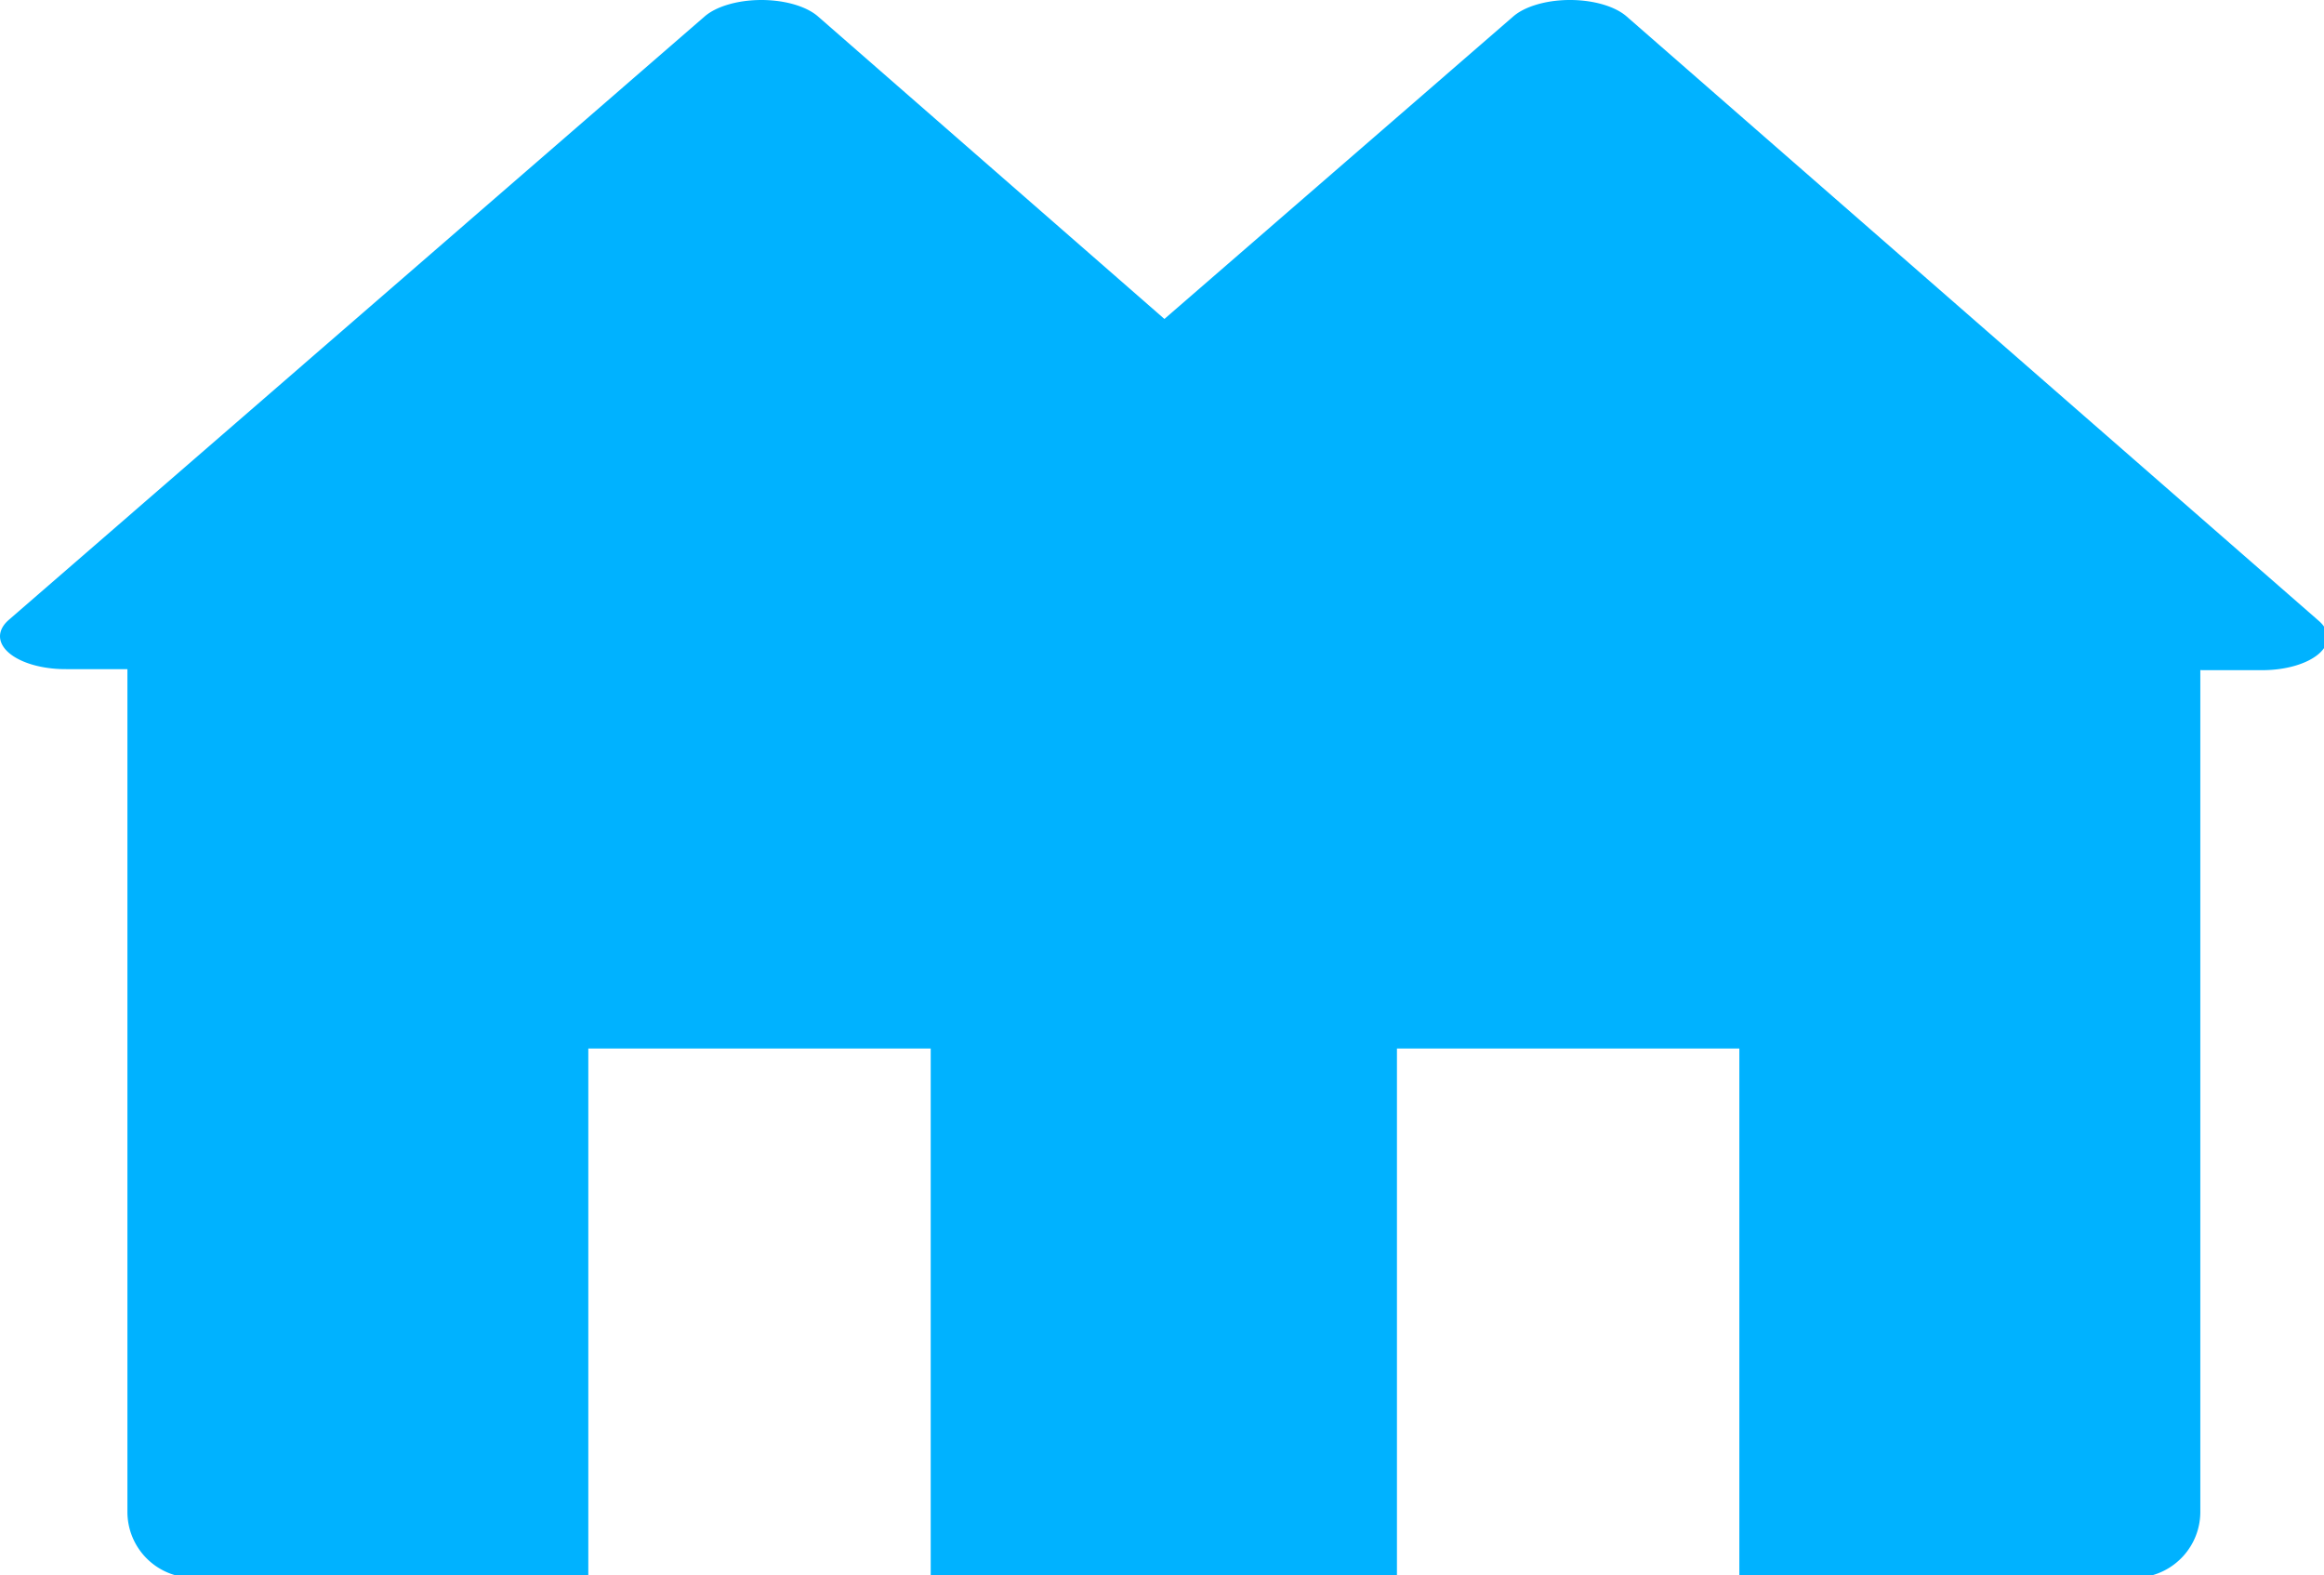 <?xml version="1.0" encoding="UTF-8" standalone="no"?>
<!-- Created with Inkscape (http://www.inkscape.org/) -->

<svg
   xmlns:dc="http://purl.org/dc/elements/1.1/"
   xmlns:cc="http://creativecommons.org/ns#"
   xmlns:rdf="http://www.w3.org/1999/02/22-rdf-syntax-ns#"
   xmlns:svg="http://www.w3.org/2000/svg"
   xmlns="http://www.w3.org/2000/svg"
   xmlns:sodipodi="http://sodipodi.sourceforge.net/DTD/sodipodi-0.dtd"
   xmlns:inkscape="http://www.inkscape.org/namespaces/inkscape"
   width="50.267mm"
   height="34.066mm"
   viewBox="0 0 50.267 34.066"
   version="1.1"
   id="svg9024"
   inkscape:version="0.92.1 r15371"
   sodipodi:docname="semi-detached-house.svg">
  <defs
     id="defs9018" />
  <sodipodi:namedview
     id="base"
     pagecolor="#ffffff"
     bordercolor="#666666"
     borderopacity="1.0"
     inkscape:pageopacity="0.0"
     inkscape:pageshadow="2"
     inkscape:zoom="3.959798"
     inkscape:cx="20.722652"
     inkscape:cy="32.779792"
     inkscape:document-units="mm"
     inkscape:current-layer="layer1"
     showgrid="false"
     fit-margin-top="0"
     fit-margin-left="0"
     fit-margin-right="0"
     fit-margin-bottom="0"
     inkscape:window-width="1920"
     inkscape:window-height="1028"
     inkscape:window-x="-8"
     inkscape:window-y="-8"
     inkscape:window-maximized="1" />
  <g
     inkscape:label="Layer 1"
     inkscape:groupmode="layer"
     id="layer1"
     transform="translate(-27.216,-123.44)">
    <path
       style="fill:#00b2ff;fill-opacity:1;stroke:none;stroke-width:0.334;stroke-linecap:butt;stroke-linejoin:round;stroke-miterlimit:4;stroke-dasharray:none;stroke-opacity:1;paint-order:markers stroke fill"
       d="M 61.869 0.004 A 5.333 2.679 5.2502585e-007 0 0 59.346 0.398 A 5.333 2.679 5.2502585e-007 0 0 57.521 1.336 L 29.002 26.064 L 0.721 50.584 A 5.333 2.679 5.2502585e-007 0 0 5.324 54.607 L 10.4 54.611 L 10.4 123.371 C 10.4 126.161 12.507 128.449 15.223 128.725 C 15.287 128.731 15.353 128.73 15.418 128.734 C 15.536 128.742 15.653 128.754 15.773 128.754 L 47.855 128.754 A 0.167 0.167 0 0 0 48.018 128.584 L 48.018 85.568 L 75.965 85.568 L 75.965 128.584 A 0.167 0.167 0 0 0 76.135 128.754 L 108.217 128.754 L 113.85 128.754 A 0.167 0.167 0 0 0 114.02 128.584 L 114.02 85.568 L 141.967 85.568 L 141.967 128.584 A 0.167 0.167 0 0 0 142.137 128.754 L 174.211 128.754 C 174.318 128.754 174.422 128.742 174.527 128.736 C 174.605 128.732 174.685 128.733 174.762 128.725 C 177.478 128.449 179.592 126.161 179.592 123.371 L 179.592 54.688 L 184.645 54.691 A 5.333 2.679 5.2502585e-007 0 0 189.275 50.678 L 160.9 25.906 L 132.766 1.342 A 5.333 2.679 5.2502585e-007 0 0 125.346 0.398 A 5.333 2.679 5.2502585e-007 0 0 123.521 1.336 L 95.041 26.029 L 94.9 25.906 L 66.766 1.342 A 5.333 2.679 5.2502585e-007 0 0 61.869 0.004 z "
       transform="matrix(0.265,0,0,0.265,27.216,123.44)"
       id="path4506" />
  </g>
</svg>
